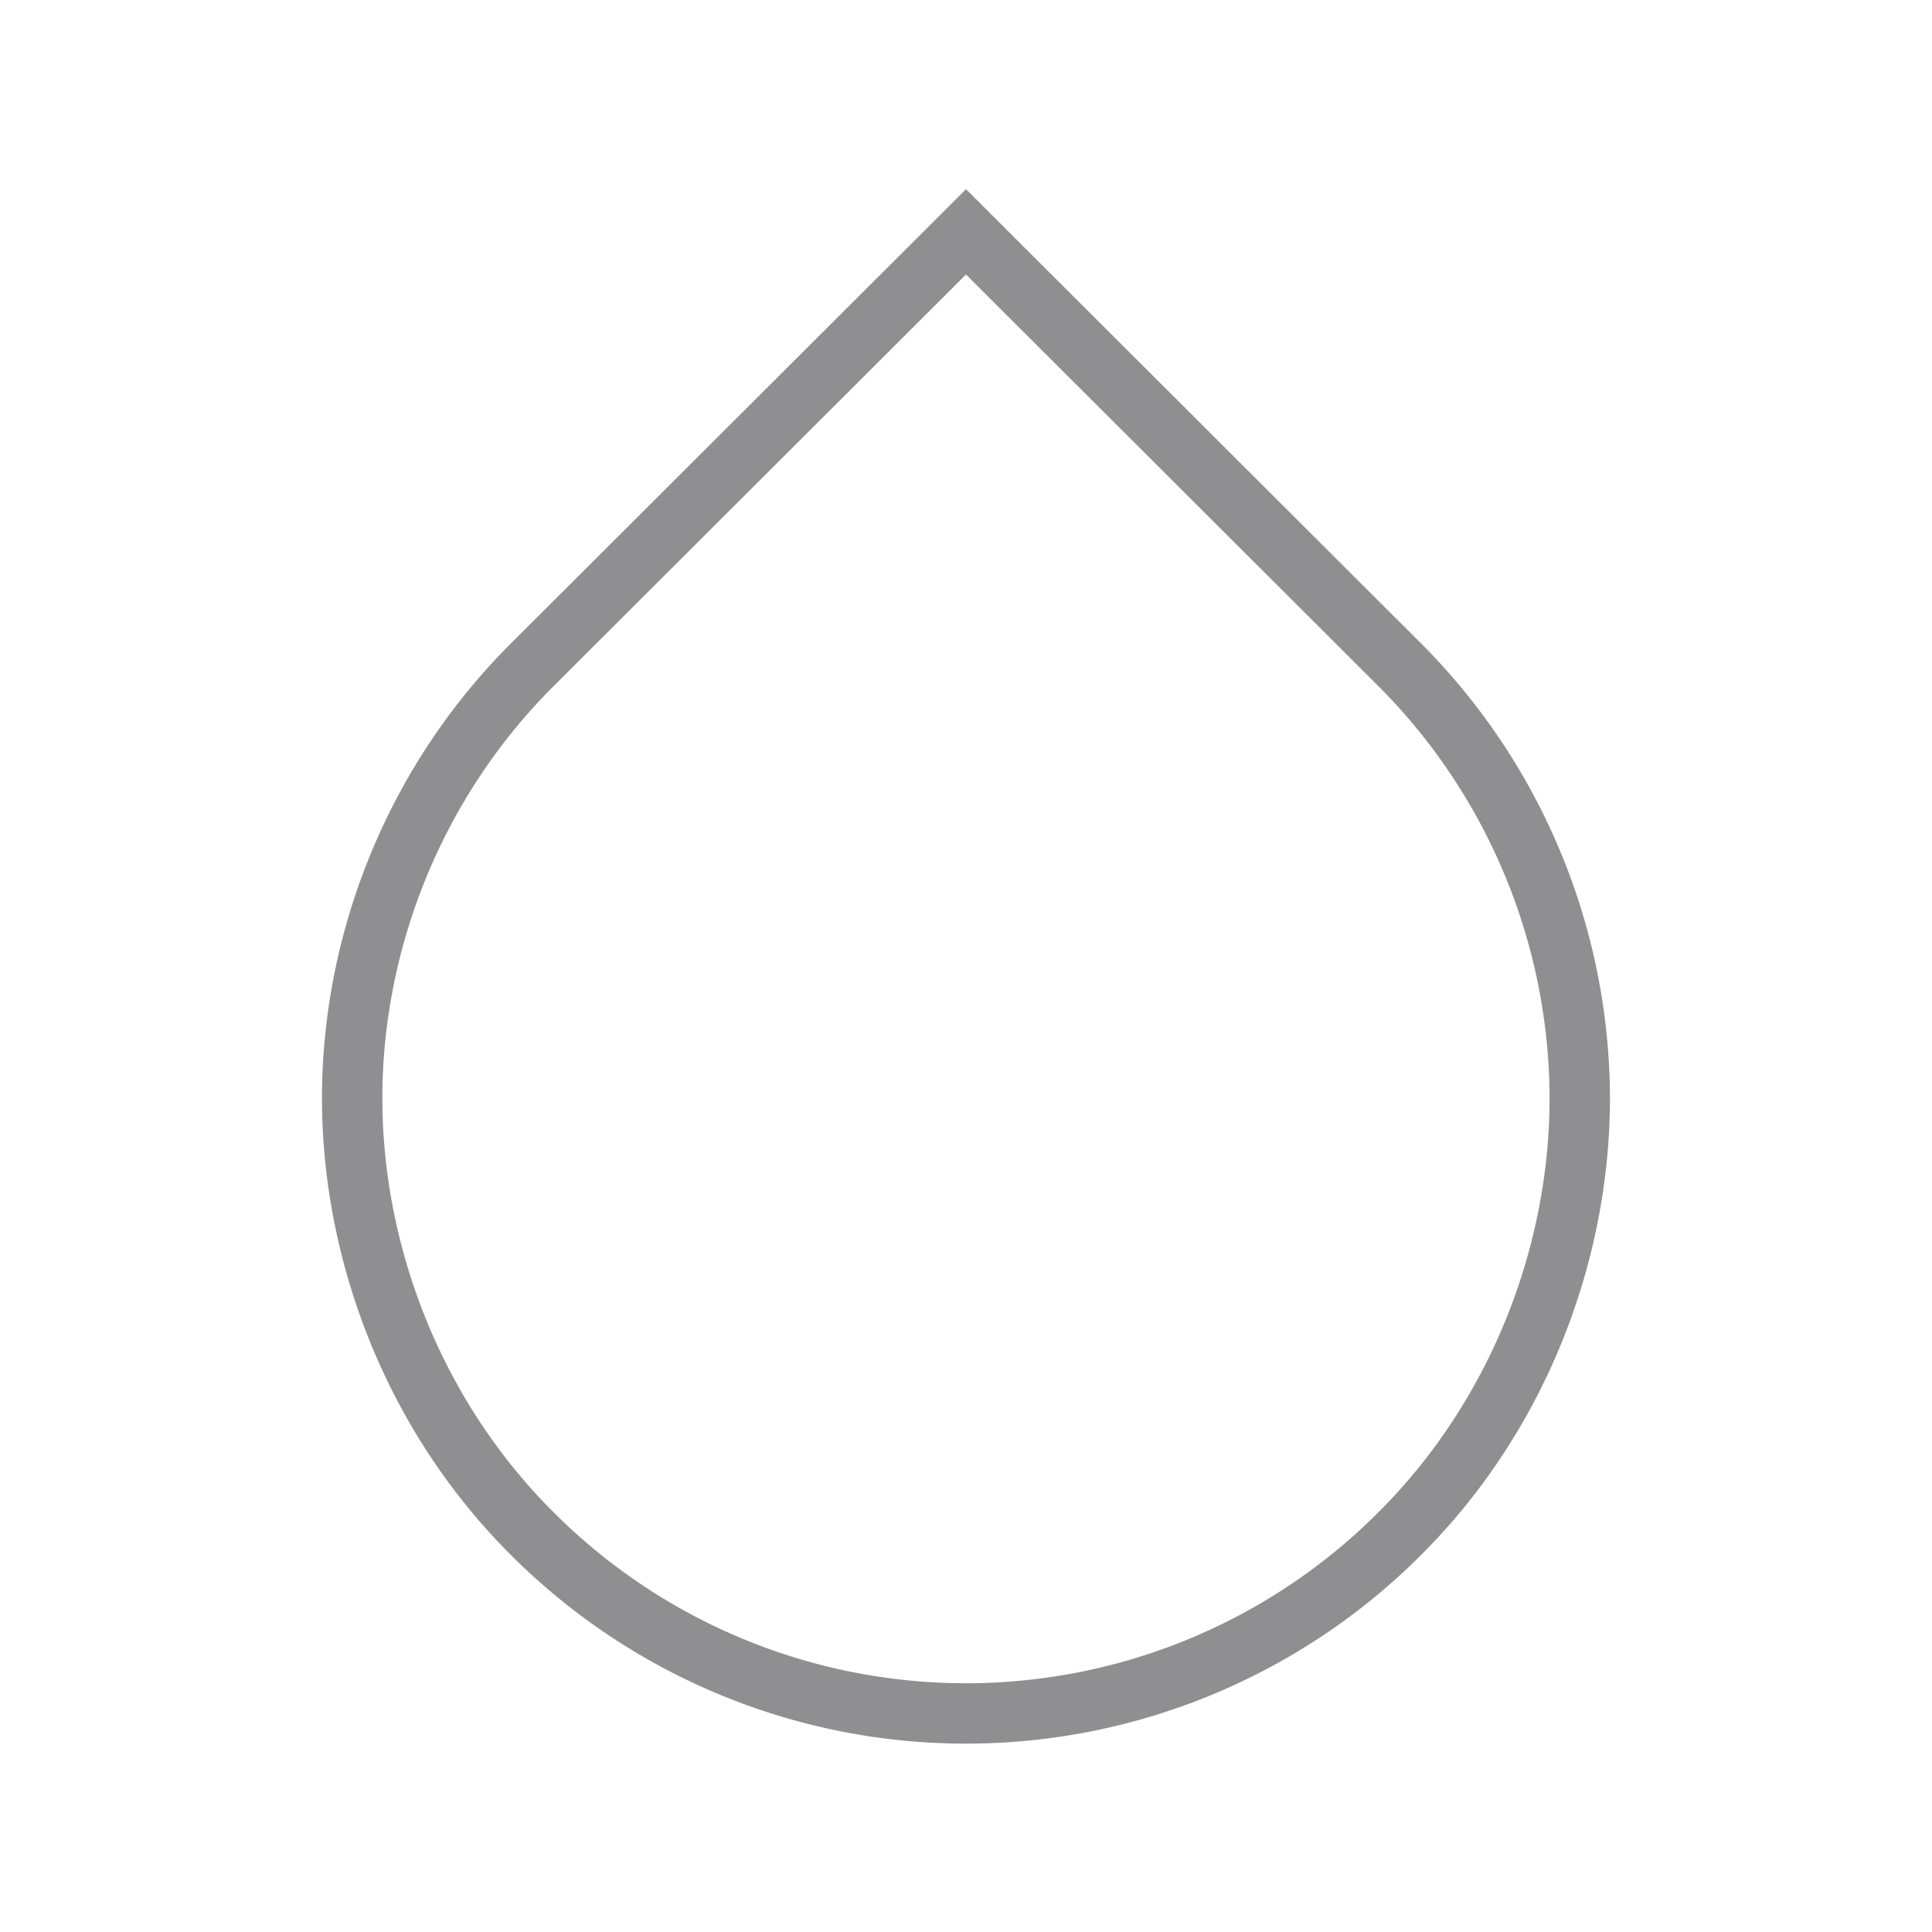<svg xmlns="http://www.w3.org/2000/svg" fill="none" viewBox="0 0 32 32">
  <path stroke="#202124" stroke-linecap="square" stroke-opacity=".5" d="M8.807 11.02 16 3.84l7.193 7.18a10.193 10.193 0 0 1 2.973 7.167c0 2.542-.993 5.226-2.973 7.206a10.154 10.154 0 0 1-14.386 0c-1.981-1.98-2.974-4.664-2.974-7.206 0-2.54.992-5.185 2.974-7.167Z"/>
</svg>